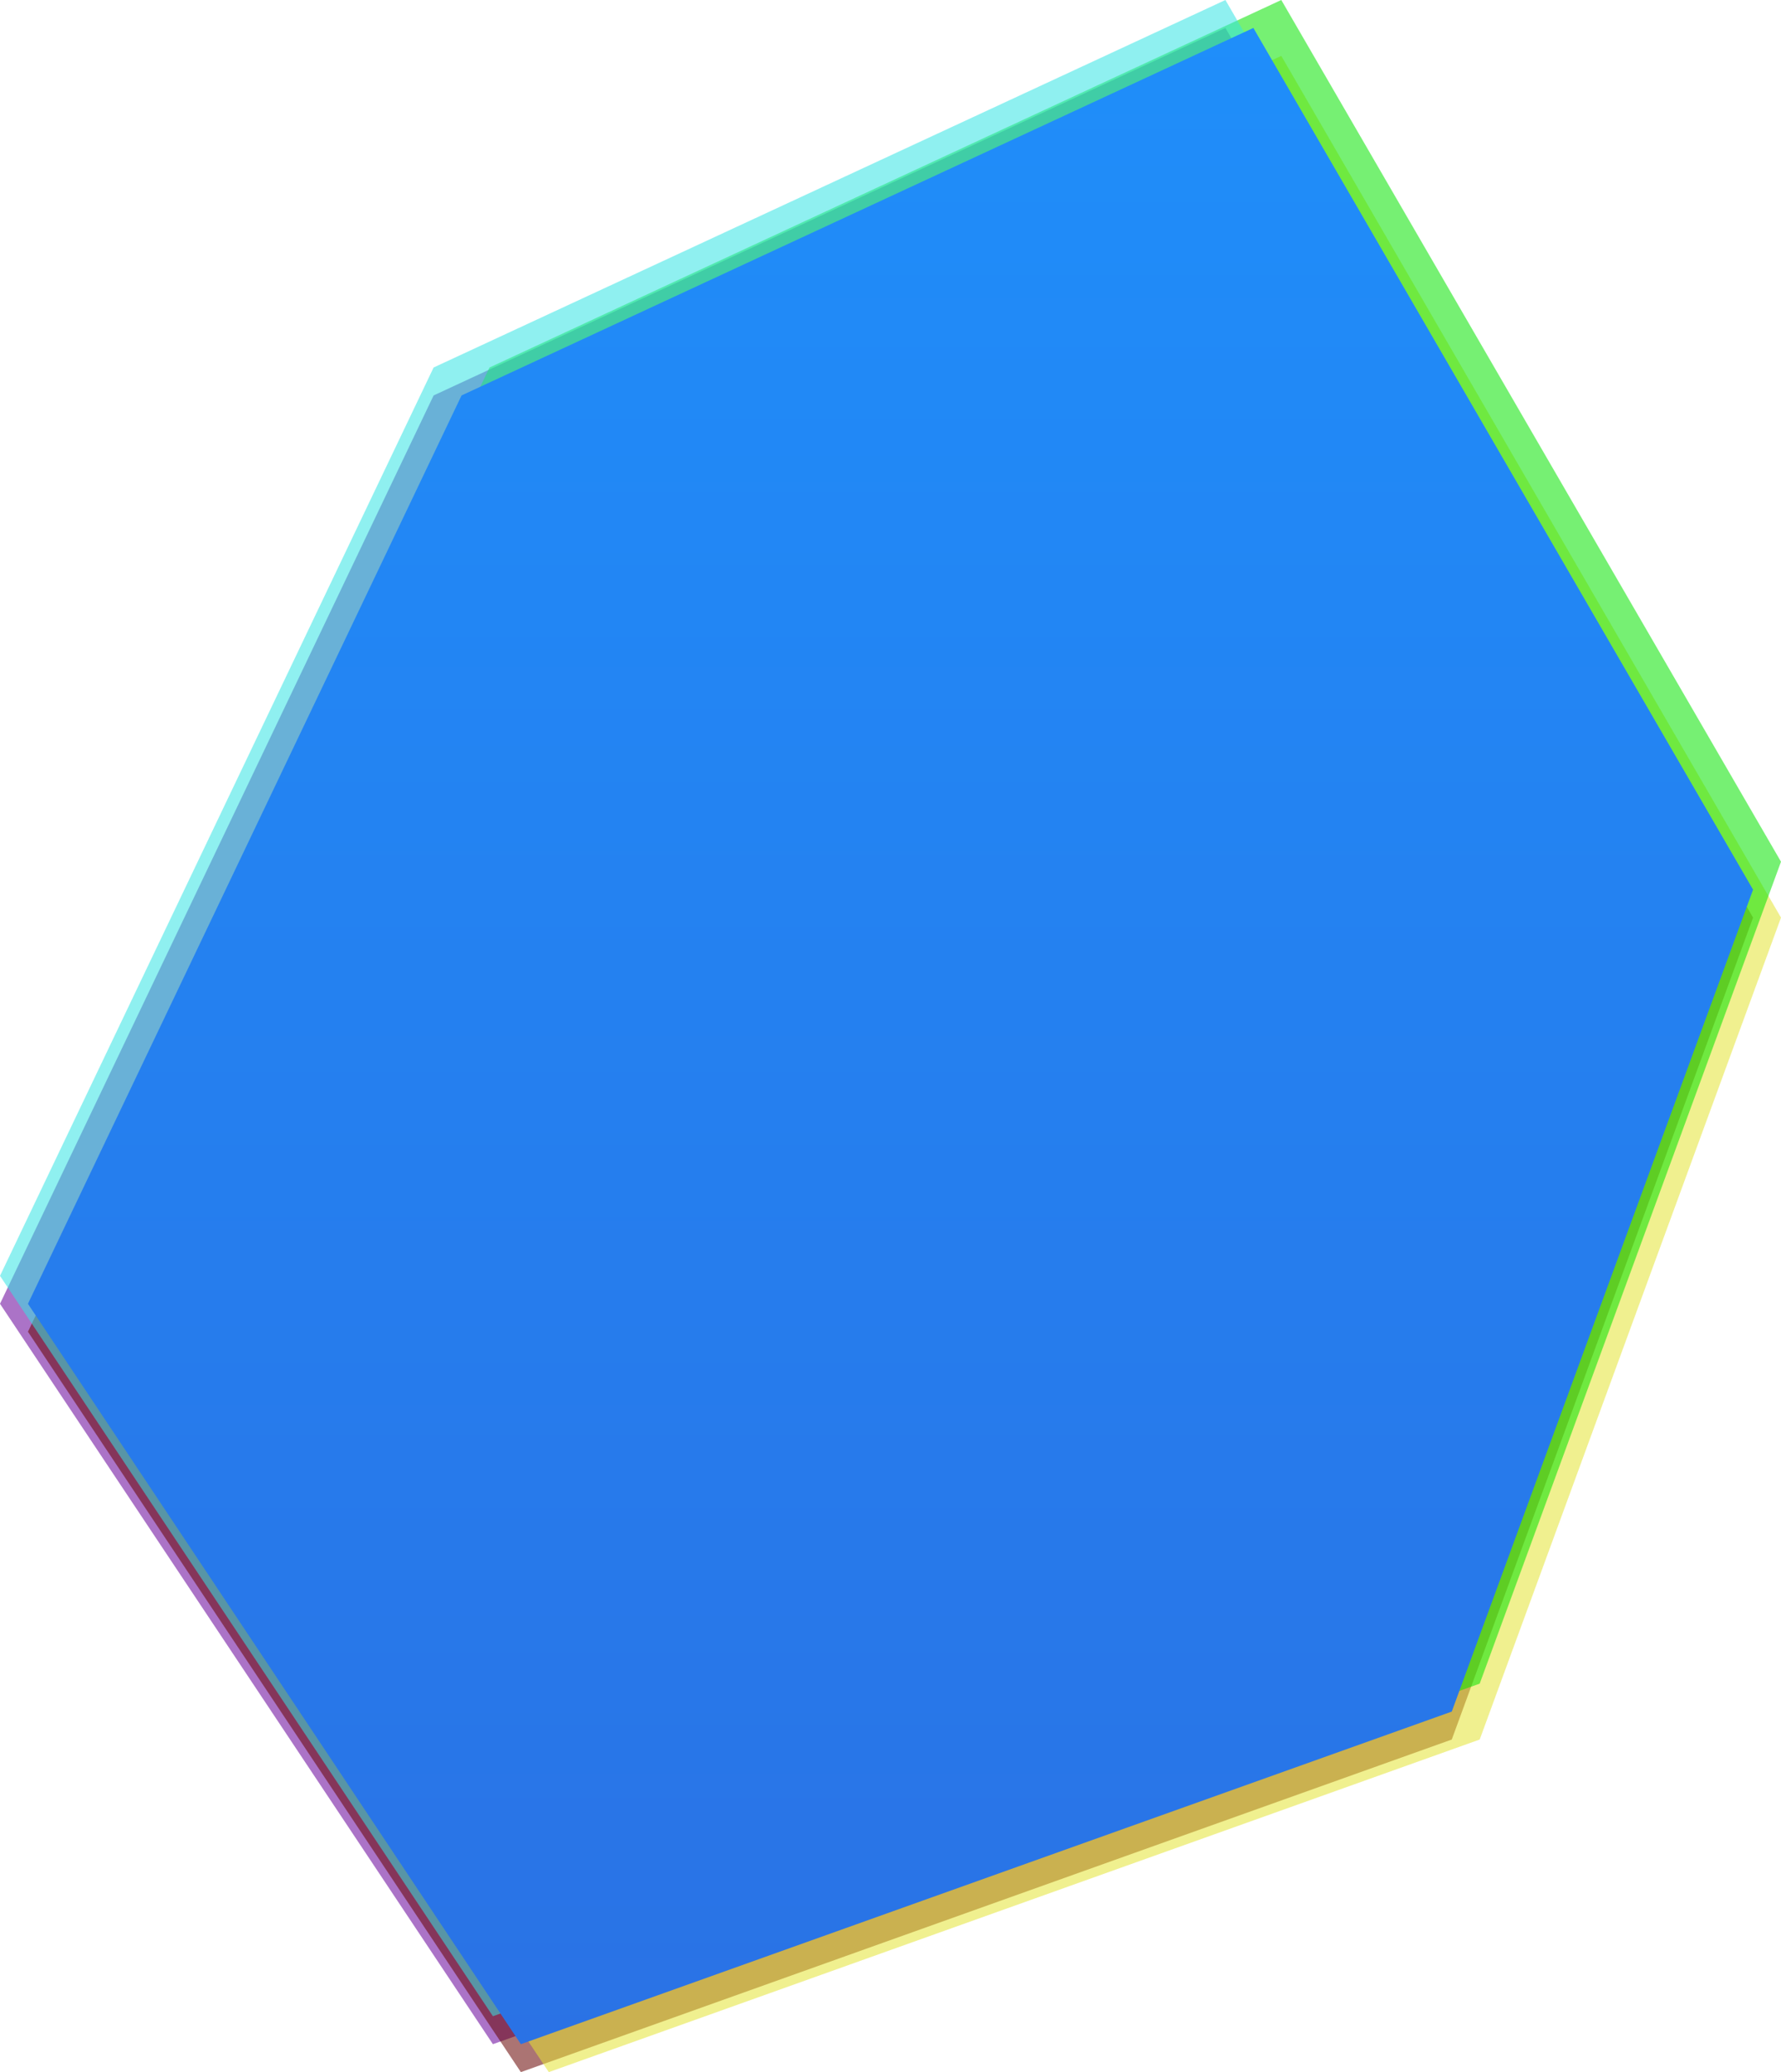 <svg xmlns="http://www.w3.org/2000/svg" width="63.734" height="74.137" viewBox="0 0 63.734 74.137">
    <defs>
        <linearGradient id="vvezi1f2sa" x1=".5" x2=".5" y2="1" gradientUnits="objectBoundingBox">
            <stop offset="0" stop-color="#1f8efa"/>
            <stop offset="1" stop-color="#2a72e5"/>
        </linearGradient>
    </defs>
    <g data-name="그룹 6620">
        <path d="m52.529-4.549 17.882 30.832-10.782 29.408-33.313 11.9L8.677 41.1 24.194 8.6z" transform="translate(-8.677 5.549)" style="opacity:.55;fill:#609"/>
        <path d="m52.529-4.549 17.882 30.832-10.782 29.408-33.313 11.9L8.677 41.1 24.194 8.6z" transform="translate(-7.677 6.549)" style="fill:#660200;opacity:.55"/>
        <path d="m52.529-4.549 17.882 30.832-10.782 29.408-33.313 11.9L8.677 41.1 24.194 8.6z" transform="translate(-6.677 6.549)" style="fill:#e4e433;opacity:.55"/>
        <path d="m52.529-4.549 17.882 30.832-10.782 29.408-33.313 11.9L8.677 41.1 24.194 8.6z" transform="translate(-6.677 4.549)" style="fill:#06e400;opacity:.55"/>
        <path d="m52.529-4.549 17.882 30.832-10.782 29.408-33.313 11.9L8.677 41.1 24.194 8.6z" transform="translate(-8.677 4.549)" style="fill:#33e4e4;opacity:.55"/>
        <path d="m52.529-4.549 17.882 30.832-10.782 29.408-33.313 11.9L8.677 41.1 24.194 8.6z" transform="translate(-7.677 5.549)" style="fill:url(#vvezi1f2sa)"/>
    </g>
</svg>
